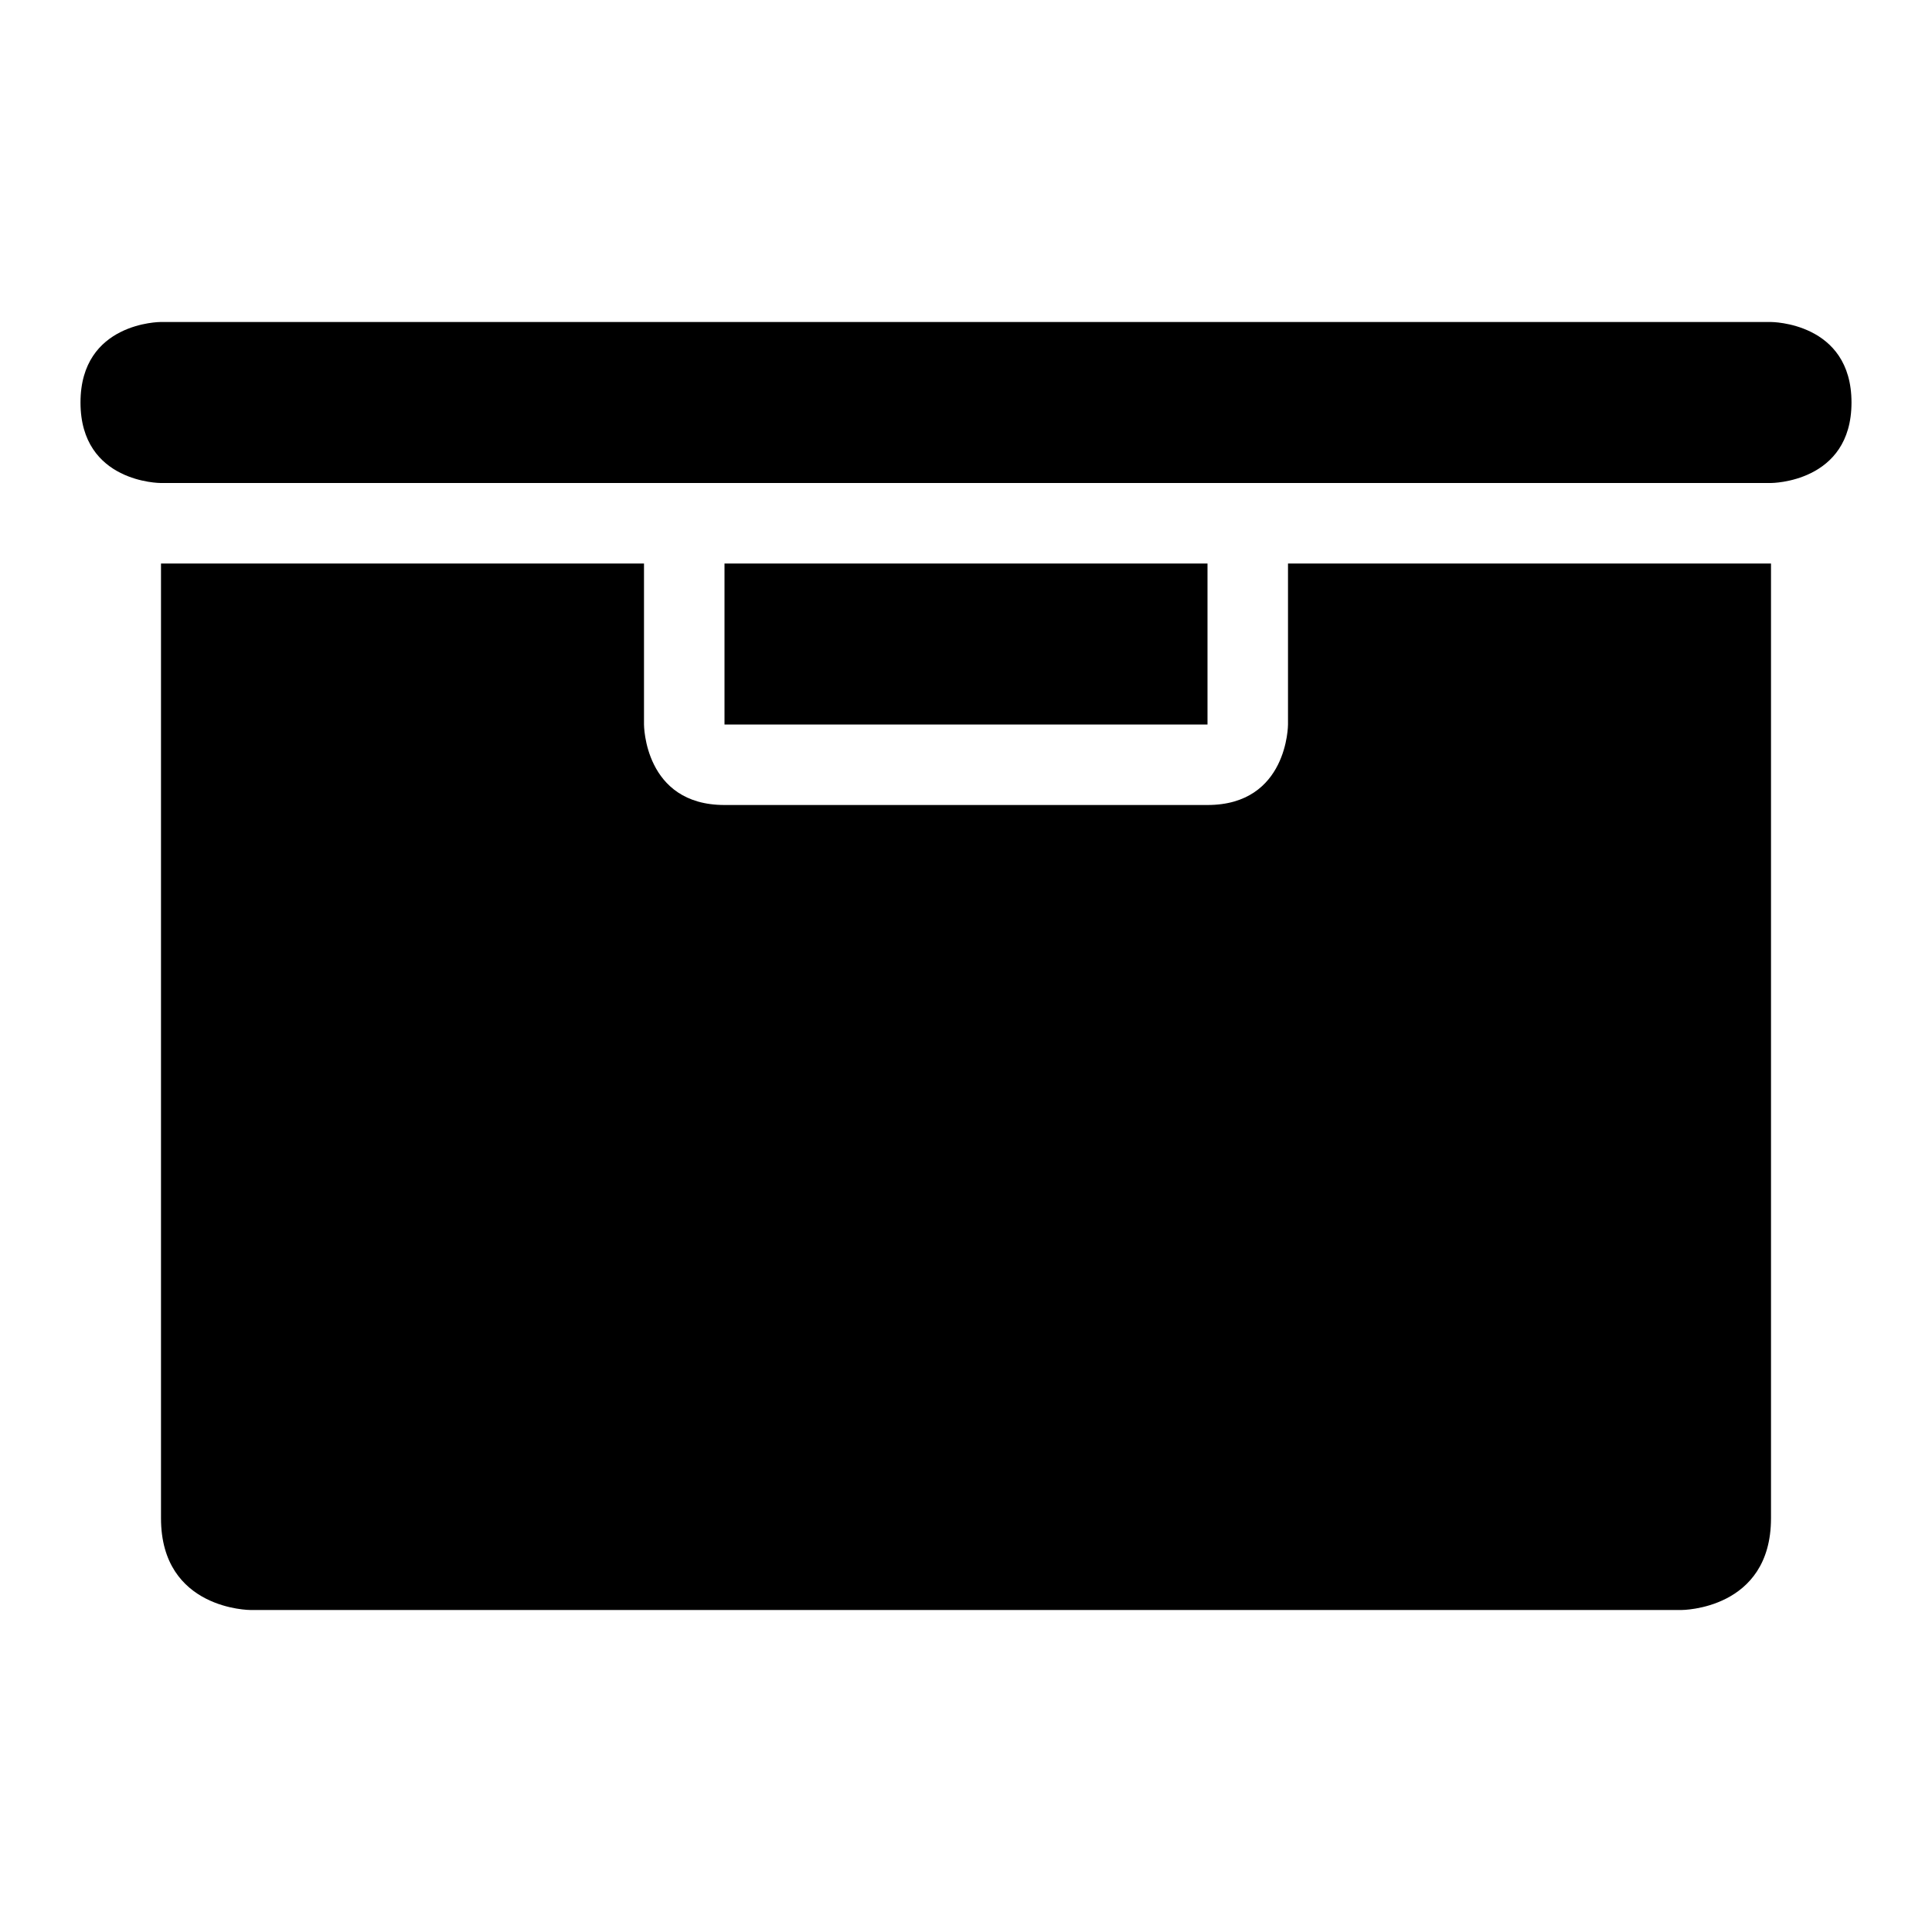 <?xml version="1.0" ?><svg height="24px" version="1.1" viewBox="0 0 24 24" width="24px" xmlns="http://www.w3.org/2000/svg" xmlns:sketch="http://www.bohemiancoding.com/sketch/ns" xmlns:xlink="http://www.w3.org/1999/xlink"><title/><desc/><defs/><g fill="none" fill-rule="evenodd" id="miu" stroke="none" stroke-width="1"><g id="Artboard-1" transform="translate(-251, -299)"><g id="slice" transform="translate(215, 119)"/><path d="M267,306 L273,306 L273,317.86 C273,319 271.889,319 271.889,319 L254.111,319 C254.111,319 253,319 253,317.86 L253,306 L254,306 L259,306 L259,308 C259,308 259,309 260,309 L266,309 C267,309 267,308 267,308 L267,306 L267,306 Z M252.995,303 C252.995,303 252,303 252,304 C252,305 252.995,305 252.995,305 L273,305 C273,305 274,305 274,304 C274,303 273,303 273,303 L252.995,303 Z M260,308 L266,308 L266,306 L260,306 L260,308 Z" fill="#000000" id="editor-drawer-collection-archive-glyph"/></g></g></svg>
